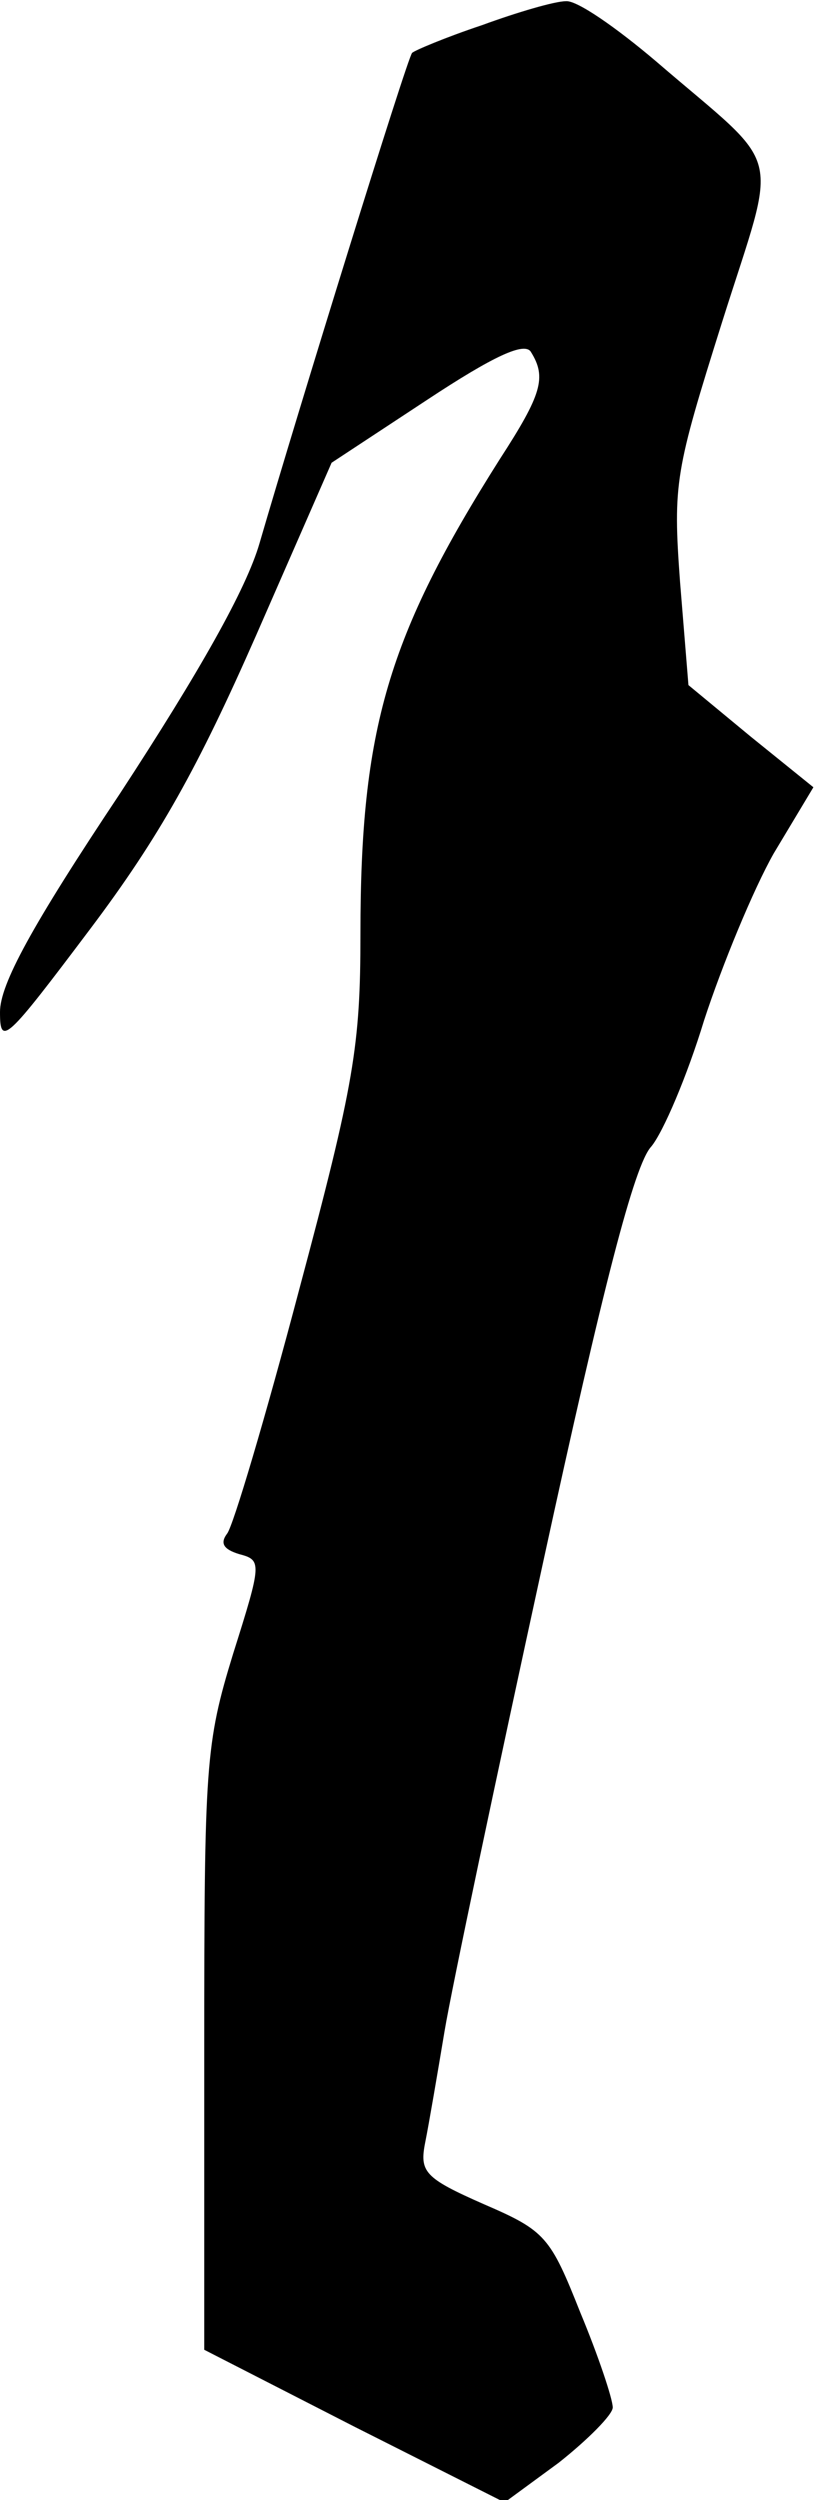 <?xml version="1.0" standalone="no"?>
<!DOCTYPE svg PUBLIC "-//W3C//DTD SVG 20010904//EN"
 "http://www.w3.org/TR/2001/REC-SVG-20010904/DTD/svg10.dtd">
<svg version="1.0" xmlns="http://www.w3.org/2000/svg"
 width="68pt" height="208pt" viewBox="0 0 68 208"
 preserveAspectRatio="xMidYMid meet">
<g transform="translate(0,208) scale(0.1,-0.1)"
fill="#000000" stroke="none">
<path fill="#000000" stroke="none" d="M401 2059 c-30 -10 -56 -21 -58 -23 -4
-4 -95 -298 -127 -408 -11 -38 -50 -107 -116 -208 -74 -111 -100 -159 -100
-182 0 -29 5 -24 75 69 58 77 90 135 138 244 l63 144 79 52 c56 37 82 49 87
40 13 -21 9 -35 -26 -89 -93 -147 -116 -224 -116 -395 0 -93 -5 -124 -51 -296
-28 -106 -55 -197 -60 -203 -6 -8 -3 -13 10 -17 19 -5 19 -7 -5 -83 -23 -75
-24 -92 -24 -329 l0 -250 125 -64 125 -63 45 33 c24 19 45 40 45 46 0 7 -12
43 -27 79 -25 63 -29 68 -80 90 -50 22 -54 27 -49 52 3 15 10 56 16 92 6 36
43 211 82 390 50 230 76 331 90 346 10 12 30 59 44 105 15 46 41 109 58 139
l33 55 -52 42 -52 43 -7 86 c-6 82 -4 92 35 216 47 149 53 124 -55 217 -33 28
-66 51 -75 50 -9 0 -40 -9 -70 -20z"/>
</g>
</svg>
